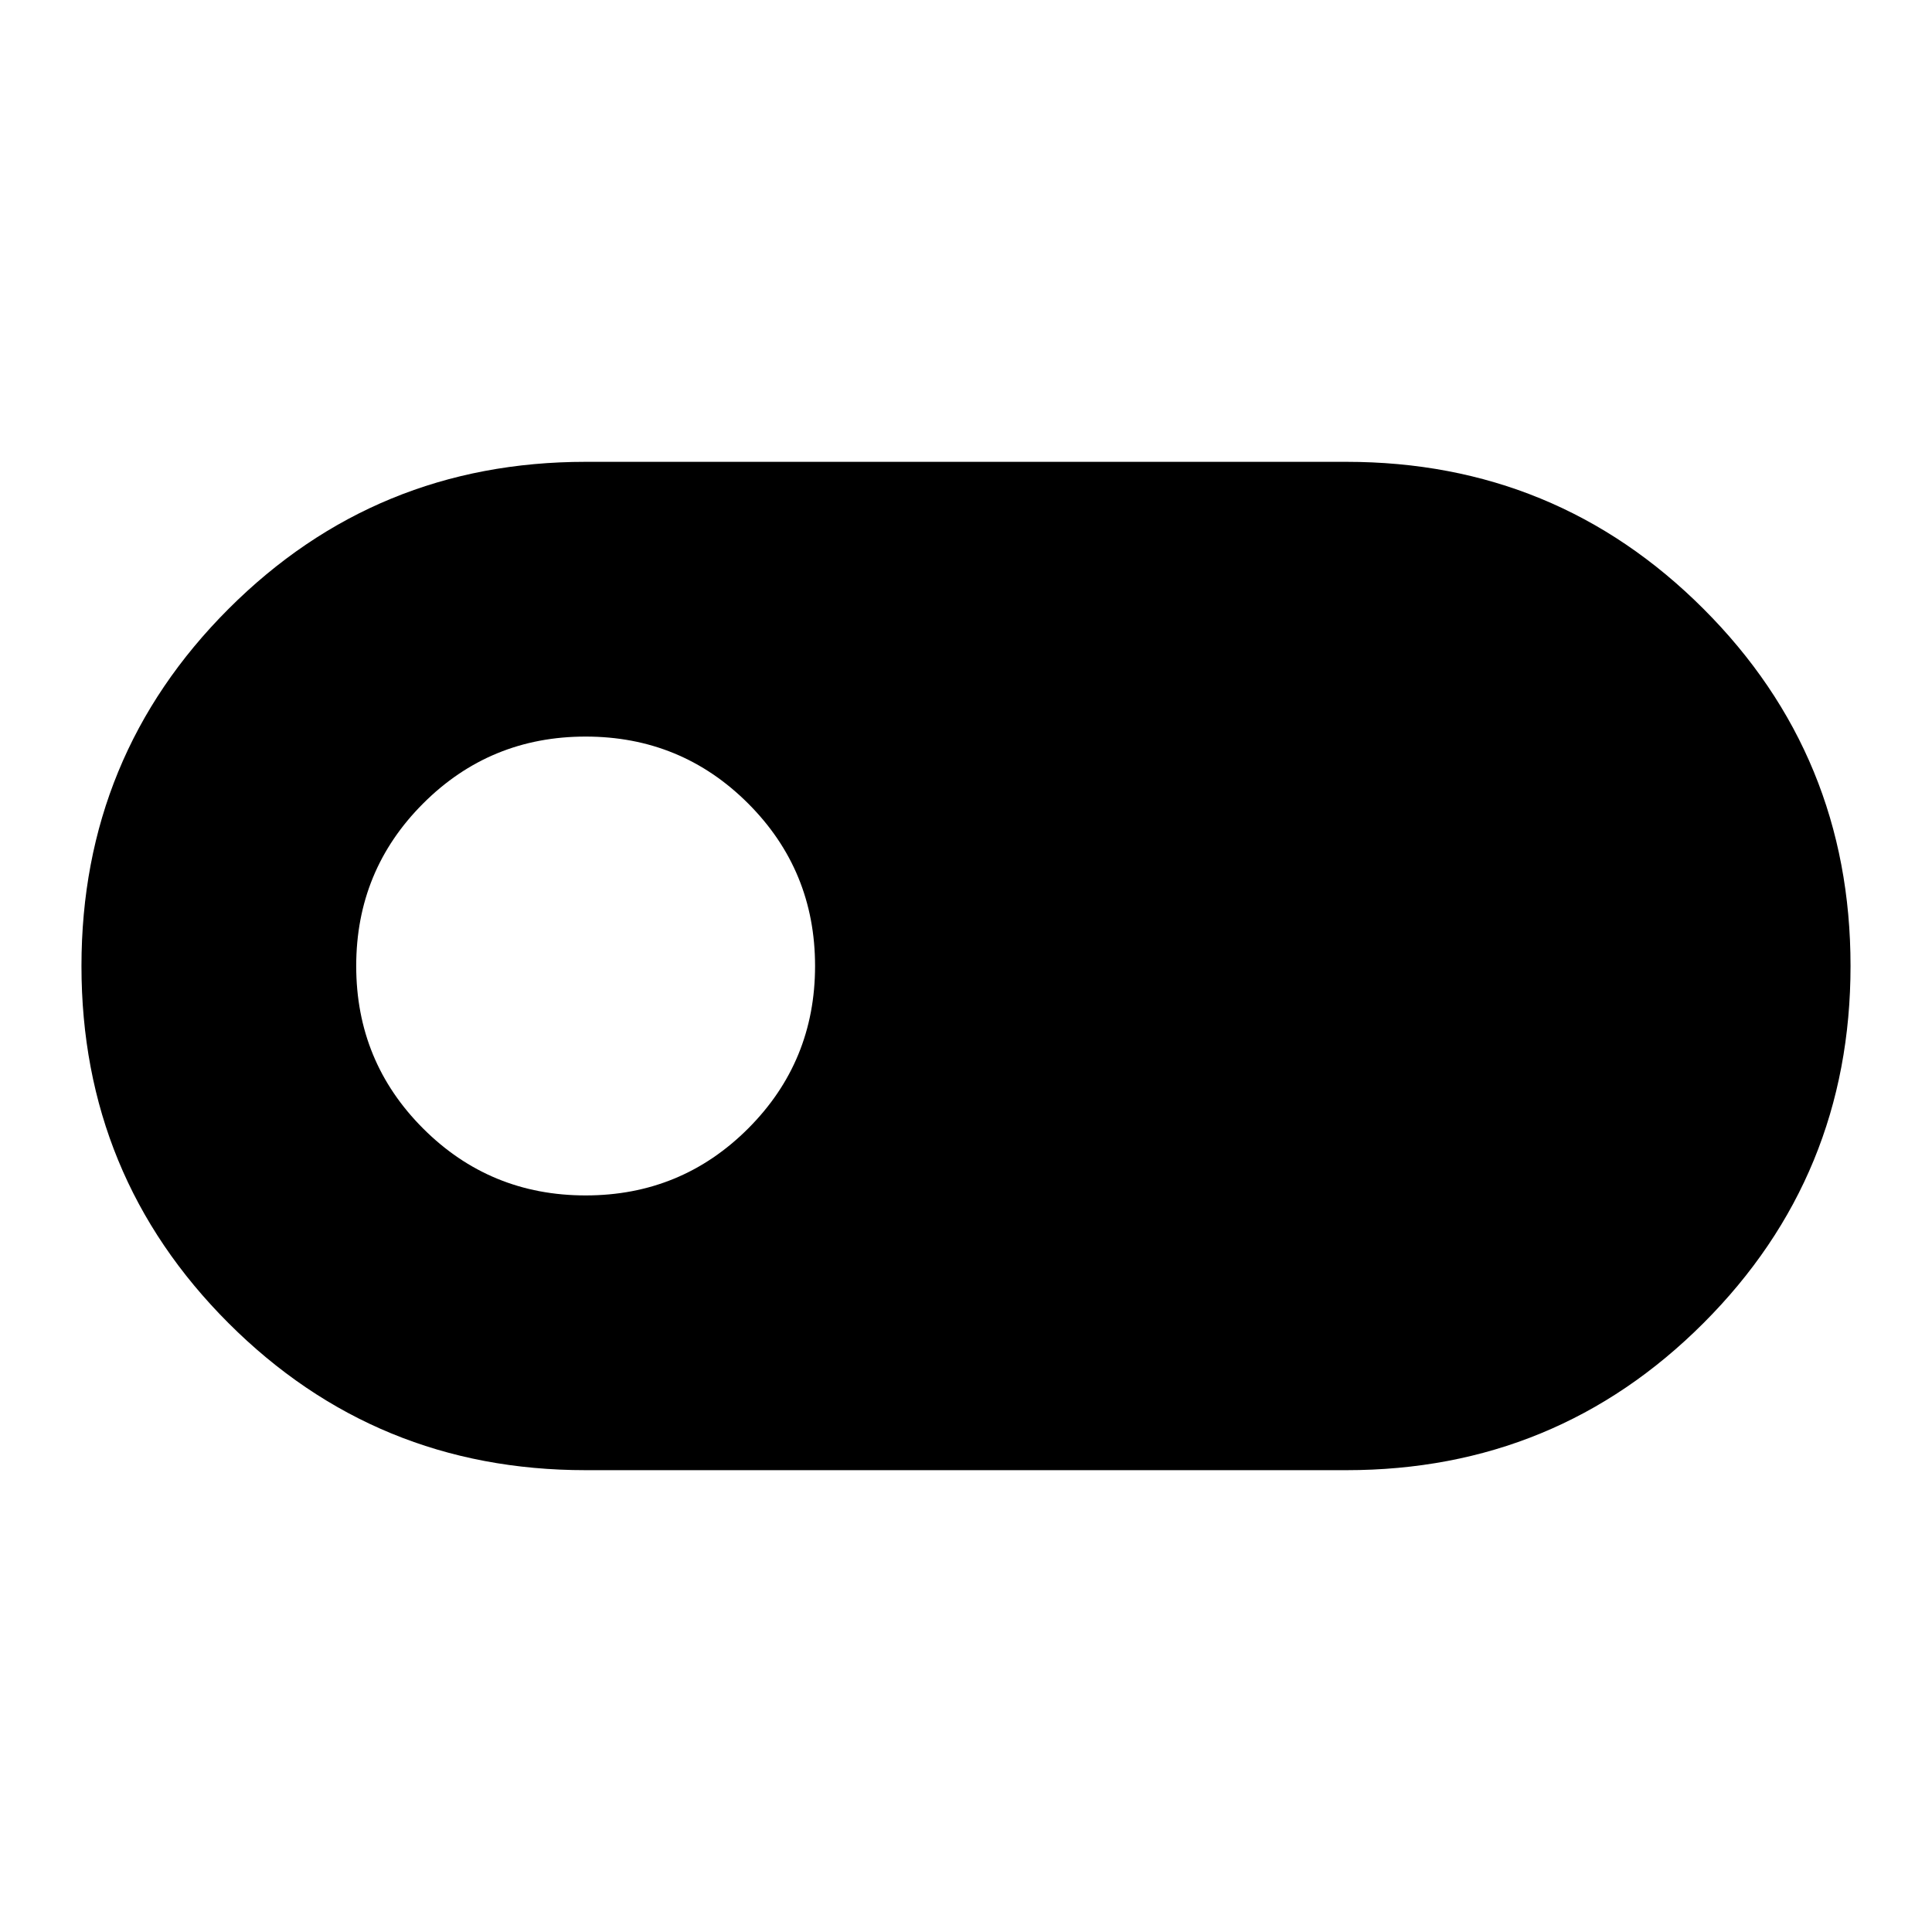 <svg xmlns="http://www.w3.org/2000/svg" height="20" viewBox="0 -960 960 960" width="20"><path d="M291-229.48q-104.38 0-177.45-73.06T40.48-479.97q0-104.38 73.07-177.47 73.07-73.08 177.45-73.08h378q104.38 0 177.45 73.06t73.07 177.43q0 104.38-73.07 177.47-73.07 73.08-177.45 73.08H291ZM291-366q47.5 0 80.75-33.25T405-480q0-47.5-33.25-80.75T291-594q-47.5 0-80.75 33.25T177-480q0 47.5 33.25 80.75T291-366Z"/></svg>